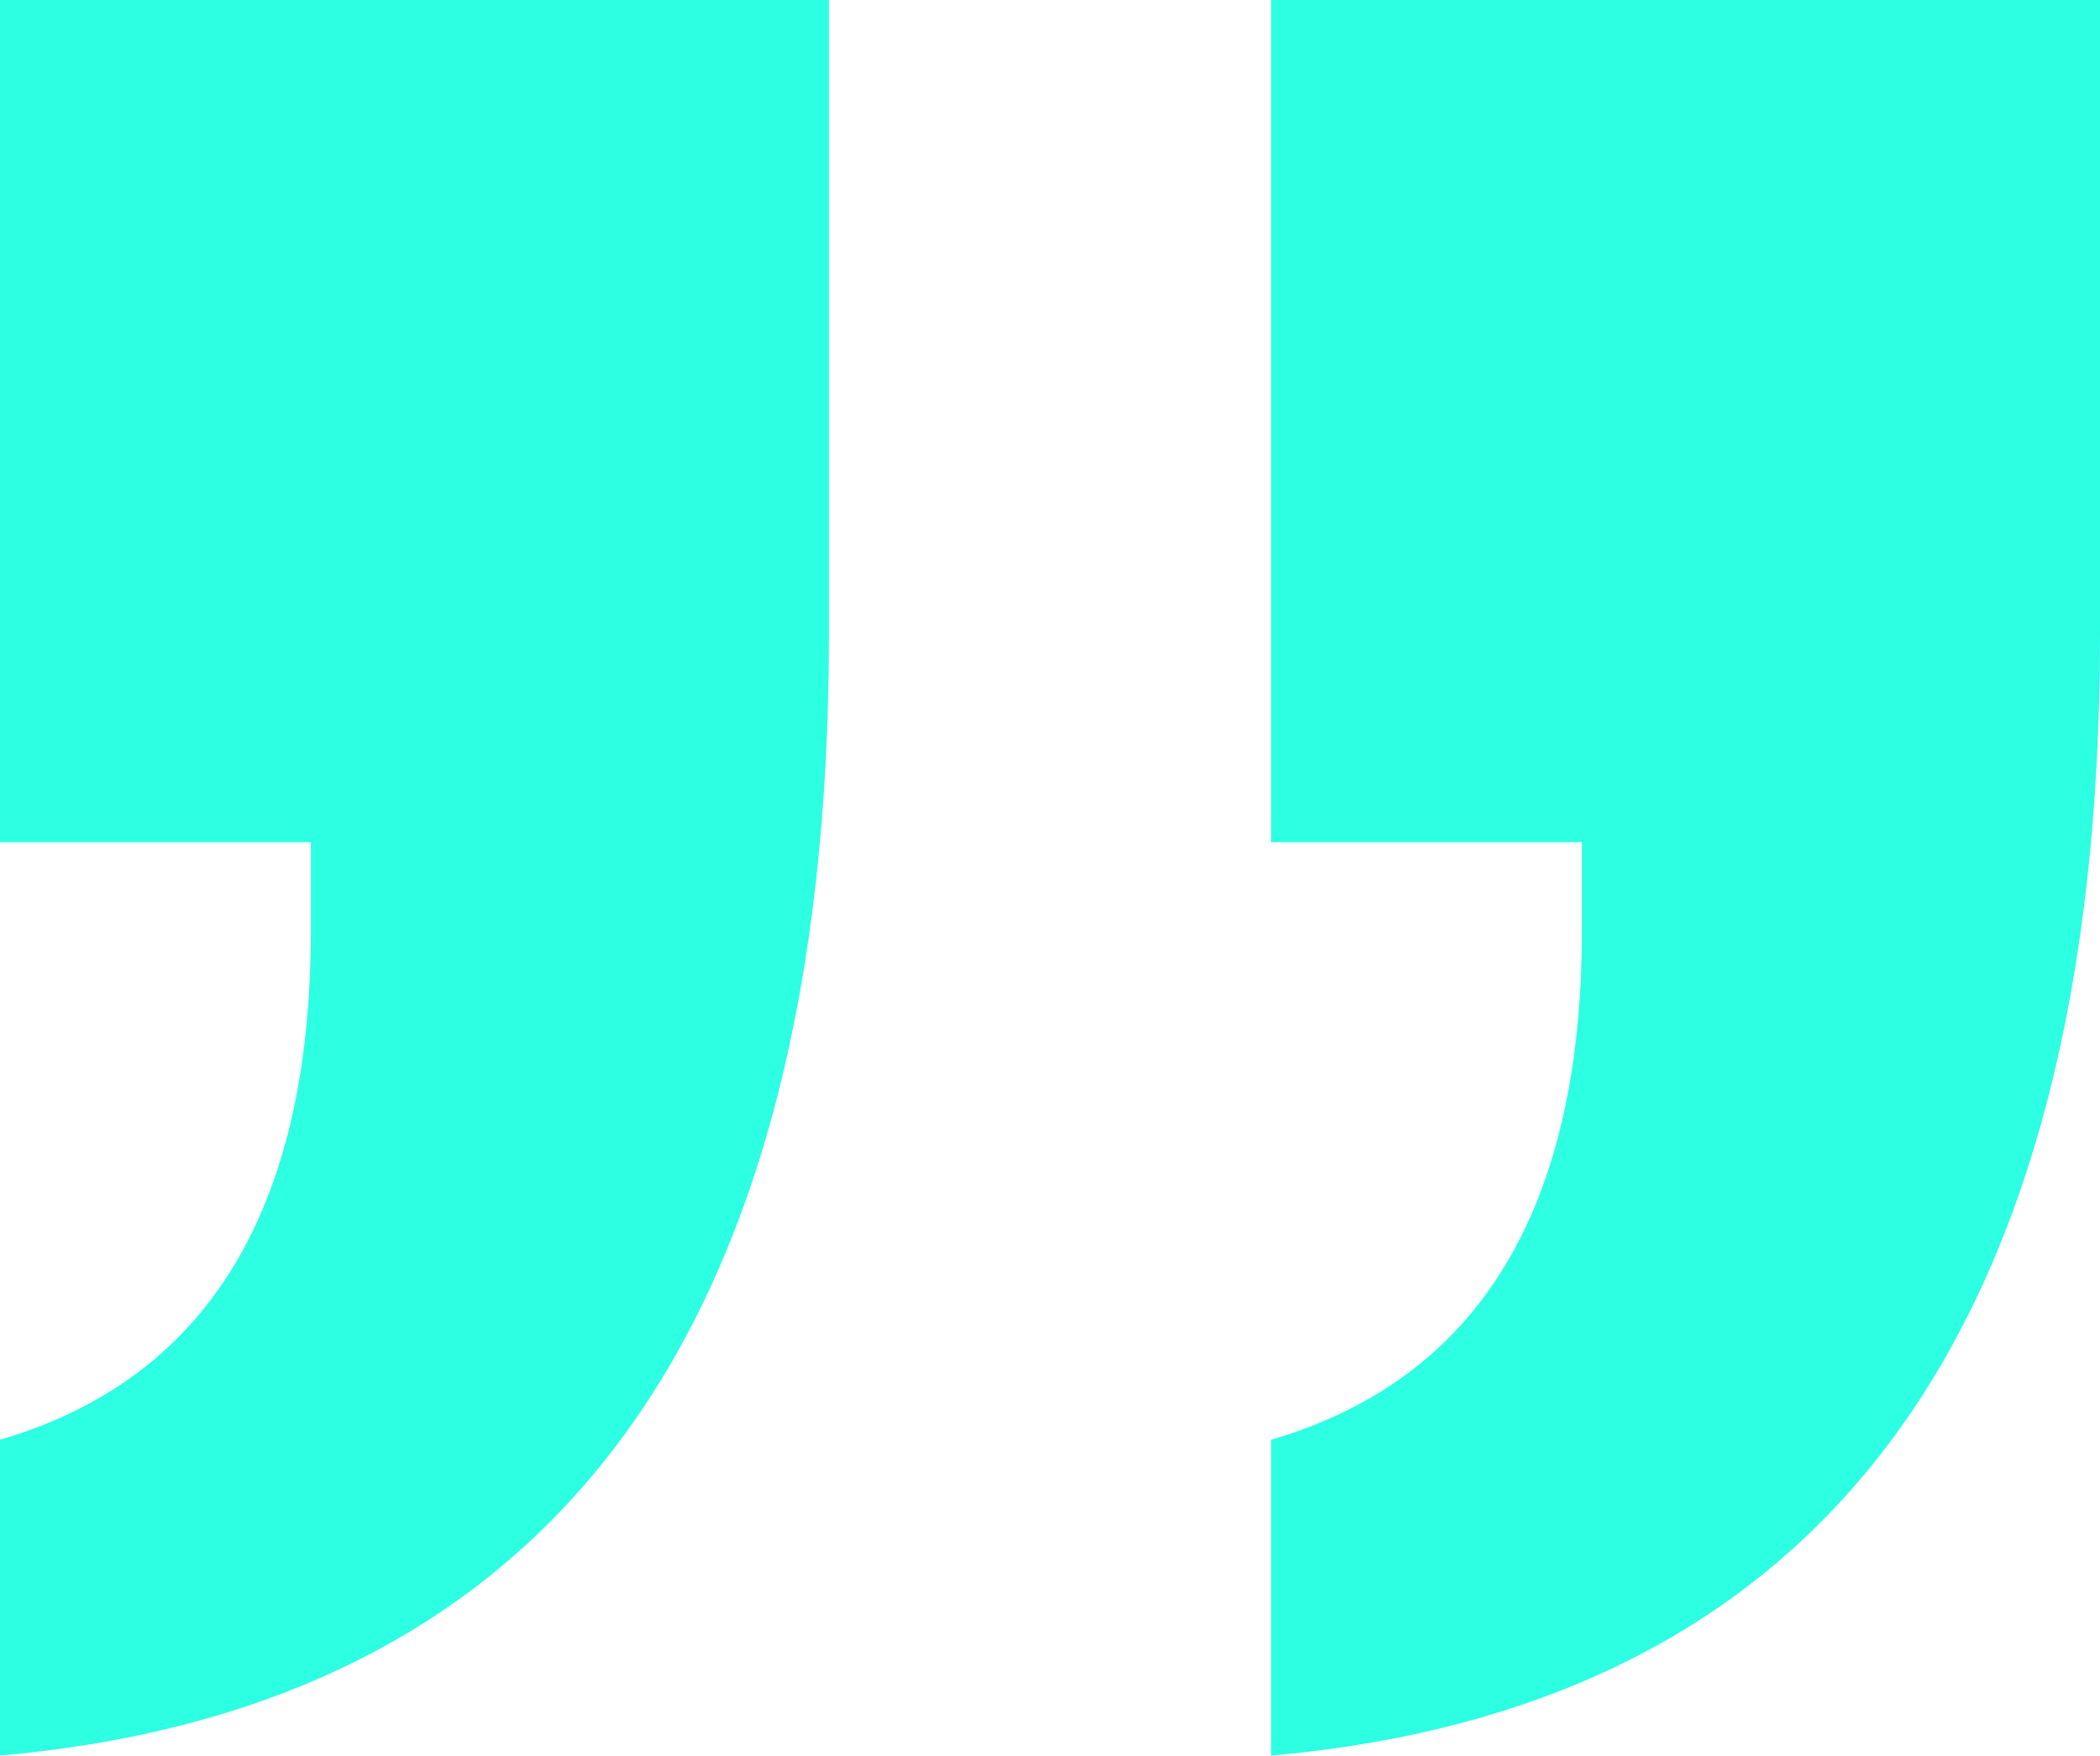 <?xml version="1.0" encoding="UTF-8"?>
<svg width="67px" height="56px" viewBox="0 0 67 56" version="1.1" xmlns="http://www.w3.org/2000/svg" xmlns:xlink="http://www.w3.org/1999/xlink">
    <title>29D7AA97-F0D6-4261-97B2-5881D598367D</title>
    <g id="Page-1" stroke="none" stroke-width="1" fill="none" fill-rule="evenodd">
        <g id="AKF-Home---desktop" transform="translate(-570, -4624)" fill="#2DFFE3" fill-rule="nonzero">
            <g id="Group-5-Copy" transform="translate(527, 4624)">
                <path d="M52.918,26.865 L43,26.865 L43,0 L69.447,0 L69.447,20.24 C69.447,42.507 60.632,54.427 43,56 L43,45.925 C49.612,43.989 52.918,38.574 52.918,29.679 L52.918,26.865 Z M93.47,26.865 L83.553,26.865 L83.553,0 L110,0 L110,20.24 C110,42.507 101.184,54.427 83.553,56 L83.553,45.925 C90.165,43.989 93.47,38.574 93.47,29.679 L93.47,26.865 Z" id="ico/quote-2"></path>
            </g>
        </g>
    </g>
</svg>